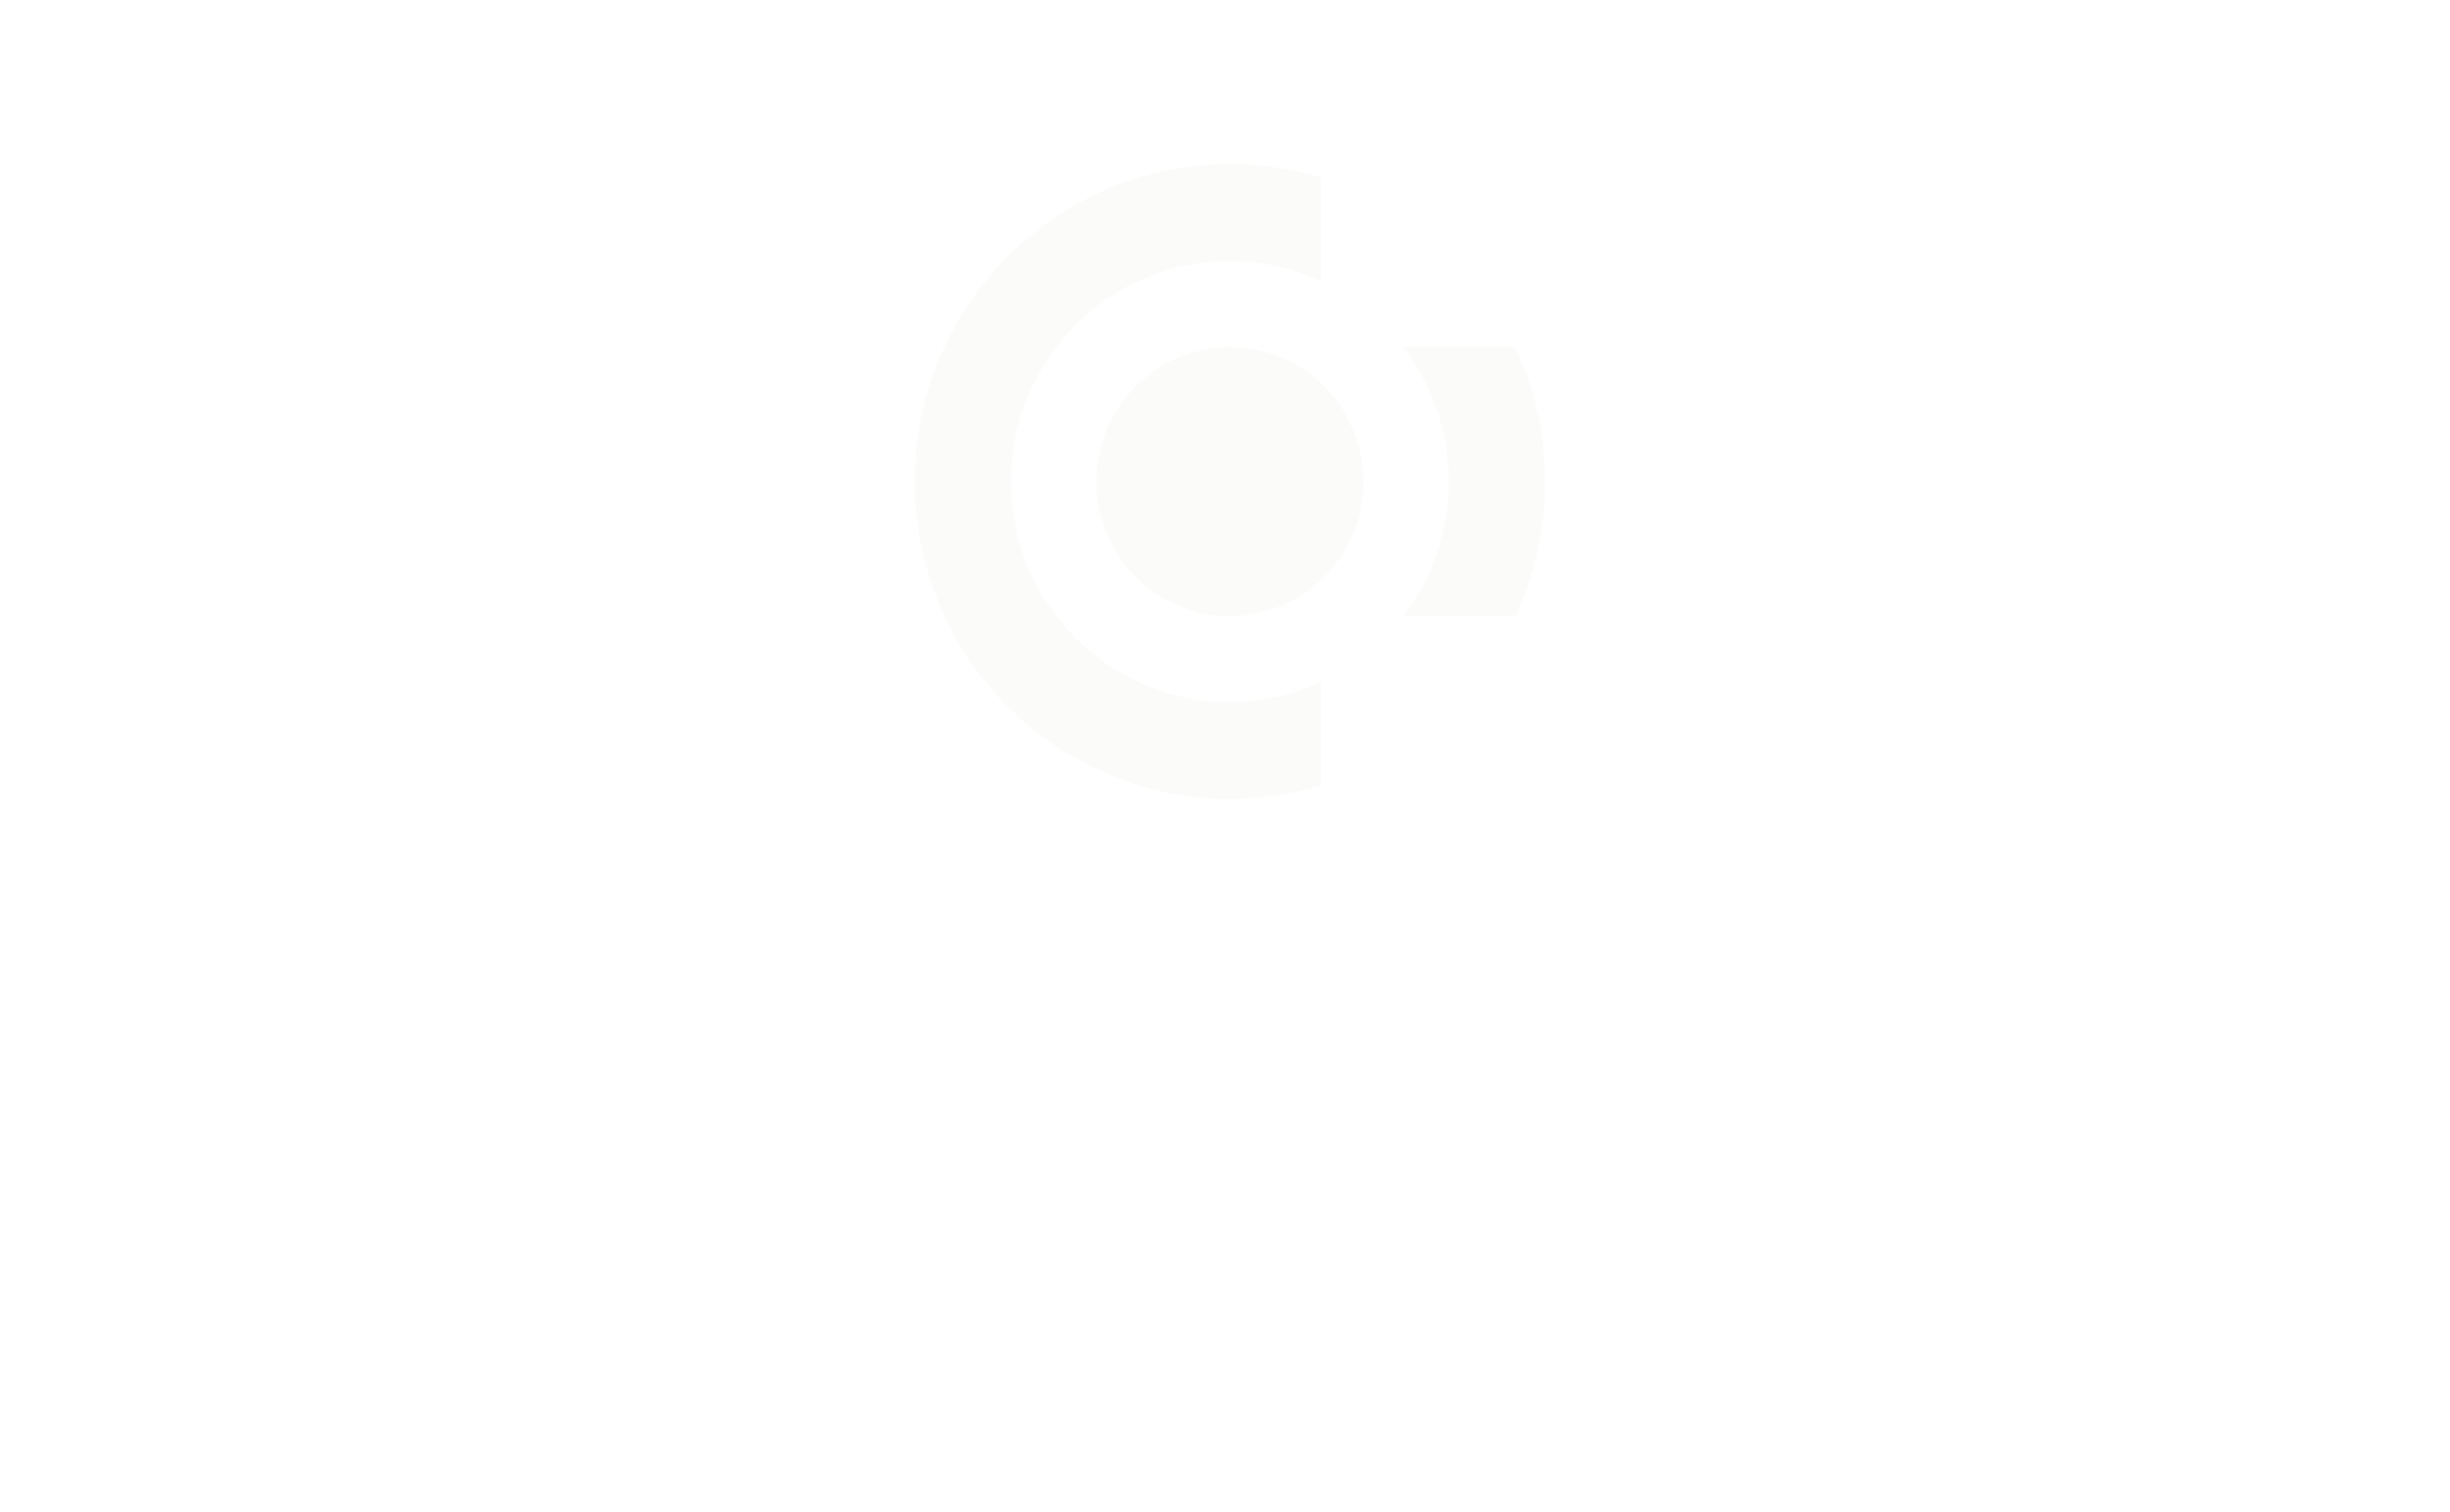 <svg width="316" height="195" viewBox="0 0 316 195" fill="none" xmlns="http://www.w3.org/2000/svg">
<g filter="url(#filter0_d_5165_347)">
<path d="M41.806 160.456C44.352 160.456 46.421 159.424 47.659 158.079V165.552C45.87 166.378 43.77 166.791 41.669 166.791C34.096 166.791 28 160.763 28 153.395C28 146.028 34.096 140 41.669 140C43.77 140 45.87 140.45 47.659 141.238V148.712C46.421 147.367 44.352 146.335 41.806 146.335C37.71 146.335 34.747 149.331 34.747 153.395C34.747 157.46 37.71 160.456 41.806 160.456ZM64.767 140C72.239 140 78.193 146.028 78.193 153.395C78.193 160.763 72.234 166.791 64.767 166.791C57.301 166.791 51.342 160.763 51.342 153.395C51.342 146.028 57.332 140 64.767 140ZM64.767 146.266C61.084 146.266 58.089 149.193 58.089 153.395C58.089 157.598 61.084 160.524 64.767 160.524C68.45 160.524 71.445 157.598 71.445 153.395C71.445 149.193 68.45 146.266 64.767 146.266ZM88.727 140.413L99.745 155.565V140.413H106.217V166.378H100.464L89.066 150.987V166.378H82.594V140.413H88.727ZM124.775 160.456C127.32 160.456 129.389 159.424 130.628 158.079V165.552C128.839 166.378 126.738 166.791 124.637 166.791C117.065 166.791 110.969 160.763 110.969 153.395C110.969 146.028 117.065 140 124.637 140C126.738 140 128.839 140.45 130.628 141.238V148.712C129.389 147.367 127.32 146.335 124.775 146.335C120.679 146.335 117.716 149.331 117.716 153.395C117.716 157.46 120.679 160.456 124.775 160.456ZM147.736 140C155.208 140 161.161 146.028 161.161 153.395C161.161 160.763 155.203 166.791 147.736 166.791C140.269 166.791 134.311 160.763 134.311 153.395C134.311 146.028 140.301 140 147.736 140ZM147.736 146.266C144.053 146.266 141.058 149.193 141.058 153.395C141.058 157.598 144.053 160.524 147.736 160.524C151.419 160.524 154.414 157.598 154.414 153.395C154.414 149.193 151.419 146.266 147.736 146.266ZM172.591 157.079V166.378H165.913V140.413H174.486C180.651 140.413 184.884 143.445 184.884 148.749C184.884 152.226 182.783 154.777 179.55 156.084L187.816 166.378H179.688L172.597 157.079H172.591ZM172.591 152.051H174.449C176.687 152.051 178.031 150.844 178.031 148.95C178.031 147.055 176.687 145.885 174.449 145.885H172.591V152.051ZM200.204 140.413C207.639 140.413 213.629 145.991 213.629 153.395C213.629 160.8 207.639 166.378 200.204 166.378H190.806V140.413H200.204ZM199.754 145.959H197.553V160.837H199.685C204.056 160.837 206.882 157.391 206.882 153.401C206.882 149.41 204.056 145.965 199.754 145.965V145.959ZM225.128 166.378H218.381V140.413H225.128V166.378ZM245.925 155.946V140.418H252.672V155.915C252.672 162.837 247.957 166.796 241.755 166.796C235.553 166.796 230.838 162.837 230.838 155.915V140.418H237.585V155.946C237.585 159.217 239.236 160.837 241.75 160.837C244.263 160.837 245.914 159.217 245.914 155.946H245.925Z" fill="white"/>
<path d="M264.991 149.024H264.795V166.378H258.578V140.413H268.484L273.389 155.153L278.808 140.413H288V166.378H281.782V149.024H281.586L275.326 166.378H271.251L264.991 149.024Z" fill="white"/>
</g>
<g filter="url(#filter1_d_5165_347)">
<path d="M158.637 79.467C149.12 79.467 141.416 71.698 141.416 62.124C141.416 52.549 149.12 44.78 158.637 44.78C168.155 44.78 175.859 52.549 175.859 62.124C175.859 71.698 168.14 79.467 158.637 79.467Z" fill="#FBFBF9"/>
</g>
<g filter="url(#filter2_d_5165_347)">
<path d="M130.388 62.124C130.388 77.829 143.032 90.575 158.622 90.575C162.807 90.575 166.765 89.634 170.345 87.98V101.318C166.629 102.441 162.701 103.048 158.637 103.048C136.189 103.048 118 84.718 118 62.108C118 39.499 136.204 21.169 158.637 21.169C162.716 21.169 166.644 21.776 170.345 22.899V36.237C166.765 34.598 162.807 33.642 158.622 33.642C143.032 33.672 130.388 46.419 130.388 62.124Z" fill="#FBFBF9"/>
</g>
<g filter="url(#filter3_d_5165_347)">
<path d="M195.453 79.467H180.98C184.651 74.672 186.872 68.664 186.872 62.139C186.872 55.599 184.651 49.59 180.98 44.78H195.453C197.9 50.045 199.29 55.933 199.29 62.139C199.275 68.33 197.9 74.202 195.453 79.467Z" fill="#FBFBF9"/>
</g>
<defs>
<filter id="filter0_d_5165_347" x="0" y="112" width="316" height="82.796" filterUnits="userSpaceOnUse" color-interpolation-filters="sRGB">
<feFlood flood-opacity="0" result="BackgroundImageFix"/>
<feColorMatrix in="SourceAlpha" type="matrix" values="0 0 0 0 0 0 0 0 0 0 0 0 0 0 0 0 0 0 127 0" result="hardAlpha"/>
<feOffset/>
<feGaussianBlur stdDeviation="14"/>
<feComposite in2="hardAlpha" operator="out"/>
<feColorMatrix type="matrix" values="0 0 0 0 0 0 0 0 0 0 0 0 0 0 0 0 0 0 0.25 0"/>
<feBlend mode="normal" in2="BackgroundImageFix" result="effect1_dropShadow_5165_347"/>
<feBlend mode="normal" in="SourceGraphic" in2="effect1_dropShadow_5165_347" result="shape"/>
</filter>
<filter id="filter1_d_5165_347" x="113.416" y="16.78" width="90.444" height="90.688" filterUnits="userSpaceOnUse" color-interpolation-filters="sRGB">
<feFlood flood-opacity="0" result="BackgroundImageFix"/>
<feColorMatrix in="SourceAlpha" type="matrix" values="0 0 0 0 0 0 0 0 0 0 0 0 0 0 0 0 0 0 127 0" result="hardAlpha"/>
<feOffset/>
<feGaussianBlur stdDeviation="14"/>
<feComposite in2="hardAlpha" operator="out"/>
<feColorMatrix type="matrix" values="0 0 0 0 0 0 0 0 0 0 0 0 0 0 0 0 0 0 0.25 0"/>
<feBlend mode="normal" in2="BackgroundImageFix" result="effect1_dropShadow_5165_347"/>
<feBlend mode="normal" in="SourceGraphic" in2="effect1_dropShadow_5165_347" result="shape"/>
</filter>
<filter id="filter2_d_5165_347" x="90" y="-6.831" width="108.345" height="137.879" filterUnits="userSpaceOnUse" color-interpolation-filters="sRGB">
<feFlood flood-opacity="0" result="BackgroundImageFix"/>
<feColorMatrix in="SourceAlpha" type="matrix" values="0 0 0 0 0 0 0 0 0 0 0 0 0 0 0 0 0 0 127 0" result="hardAlpha"/>
<feOffset/>
<feGaussianBlur stdDeviation="14"/>
<feComposite in2="hardAlpha" operator="out"/>
<feColorMatrix type="matrix" values="0 0 0 0 0 0 0 0 0 0 0 0 0 0 0 0 0 0 0.25 0"/>
<feBlend mode="normal" in2="BackgroundImageFix" result="effect1_dropShadow_5165_347"/>
<feBlend mode="normal" in="SourceGraphic" in2="effect1_dropShadow_5165_347" result="shape"/>
</filter>
<filter id="filter3_d_5165_347" x="152.98" y="16.78" width="74.309" height="90.688" filterUnits="userSpaceOnUse" color-interpolation-filters="sRGB">
<feFlood flood-opacity="0" result="BackgroundImageFix"/>
<feColorMatrix in="SourceAlpha" type="matrix" values="0 0 0 0 0 0 0 0 0 0 0 0 0 0 0 0 0 0 127 0" result="hardAlpha"/>
<feOffset/>
<feGaussianBlur stdDeviation="14"/>
<feComposite in2="hardAlpha" operator="out"/>
<feColorMatrix type="matrix" values="0 0 0 0 0 0 0 0 0 0 0 0 0 0 0 0 0 0 0.25 0"/>
<feBlend mode="normal" in2="BackgroundImageFix" result="effect1_dropShadow_5165_347"/>
<feBlend mode="normal" in="SourceGraphic" in2="effect1_dropShadow_5165_347" result="shape"/>
</filter>
</defs>
</svg>
